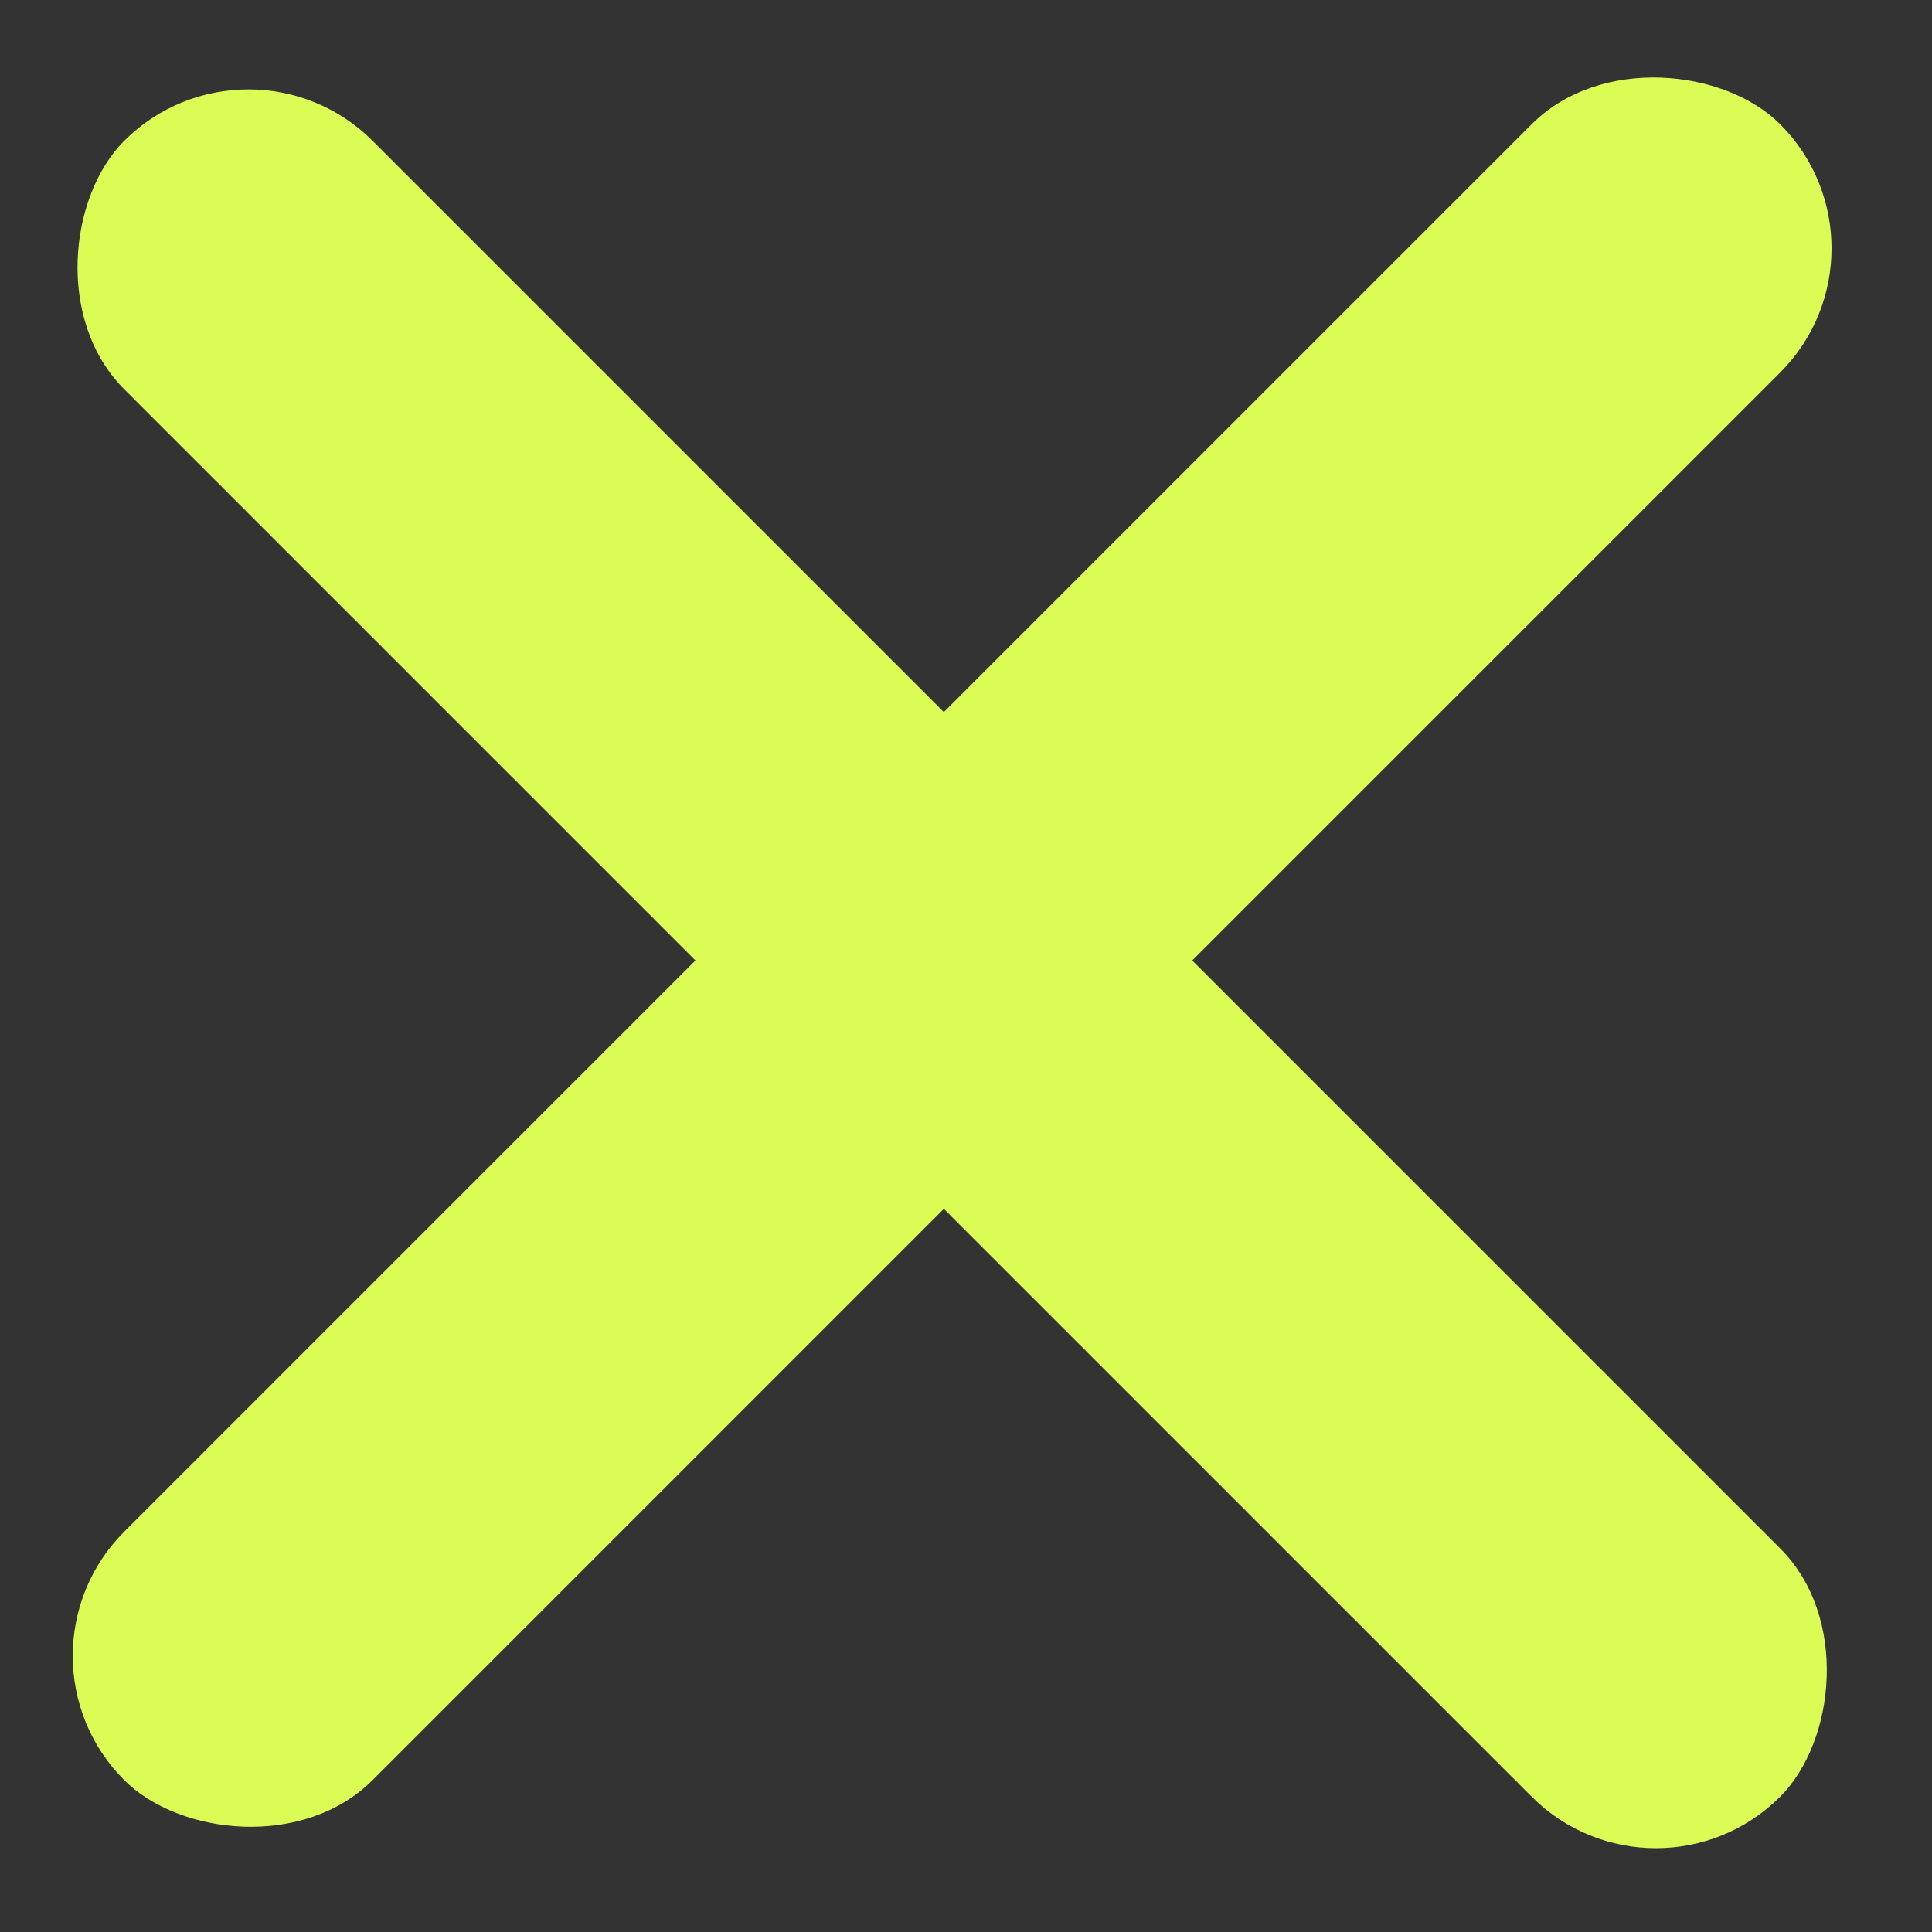 <svg width="33" height="33" viewBox="0 0 33 33" fill="none" xmlns="http://www.w3.org/2000/svg">
<rect x="0" y="0" width="33" height="33" fill="#333333" stroke="none"/>
<rect x="4.243" y="0.284" width="40" height="6" rx="3" transform="rotate(45 4.243 0.284)" fill="#DBFC54"/>
<rect y="28.284" width="40" height="6" rx="3" transform="rotate(-45 0 28.284)" fill="#DBFC54"/>
</svg>
